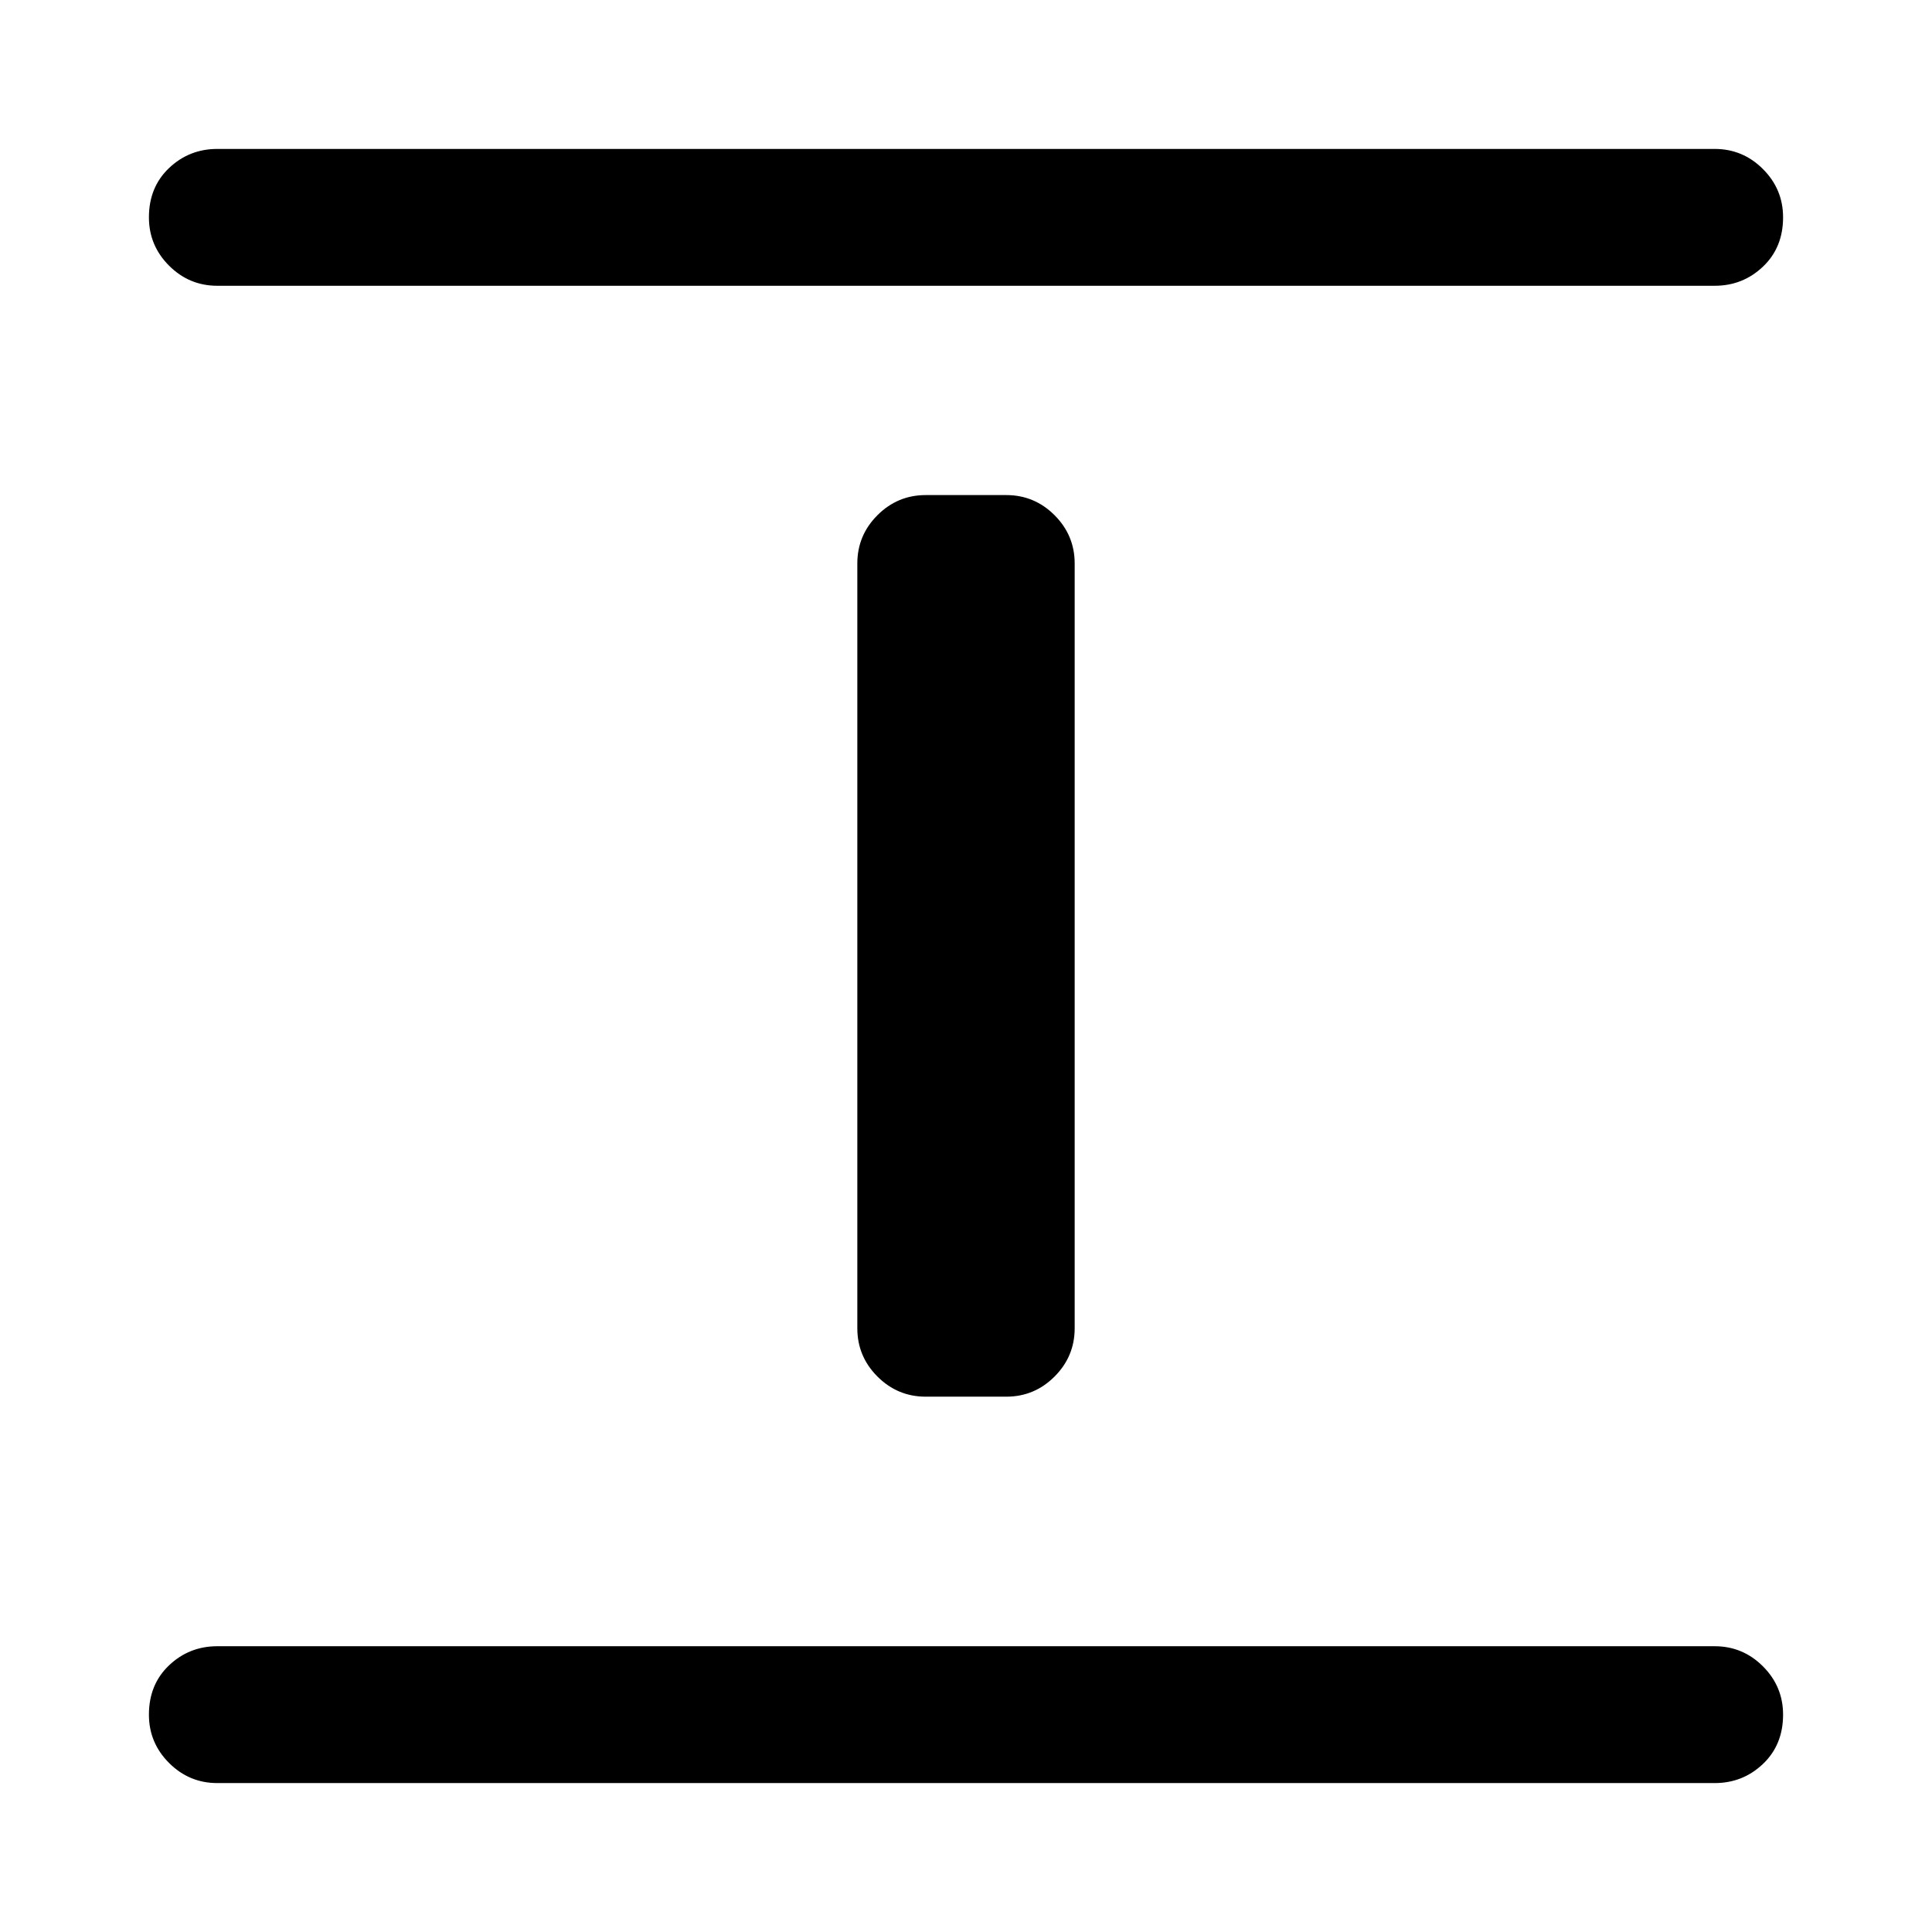 <svg xmlns="http://www.w3.org/2000/svg" width="48" height="48" viewBox="0 0 48 48"><path d="M5.4 44.3q-.7 0-1.2-.5t-.5-1.2q0-.75.5-1.225.5-.475 1.2-.475h37.2q.7 0 1.2.5t.5 1.2q0 .75-.5 1.225-.5.475-1.2.475ZM23 34.7q-.7 0-1.2-.5t-.5-1.2V14q0-.7.5-1.2t1.2-.5h2q.7 0 1.2.5t.5 1.2v19q0 .7-.5 1.2t-1.2.5ZM5.4 7.1q-.7 0-1.2-.5t-.5-1.2q0-.75.5-1.225.5-.475 1.2-.475h37.2q.7 0 1.2.5t.5 1.2q0 .75-.5 1.225-.5.475-1.2.475Z"/></svg>